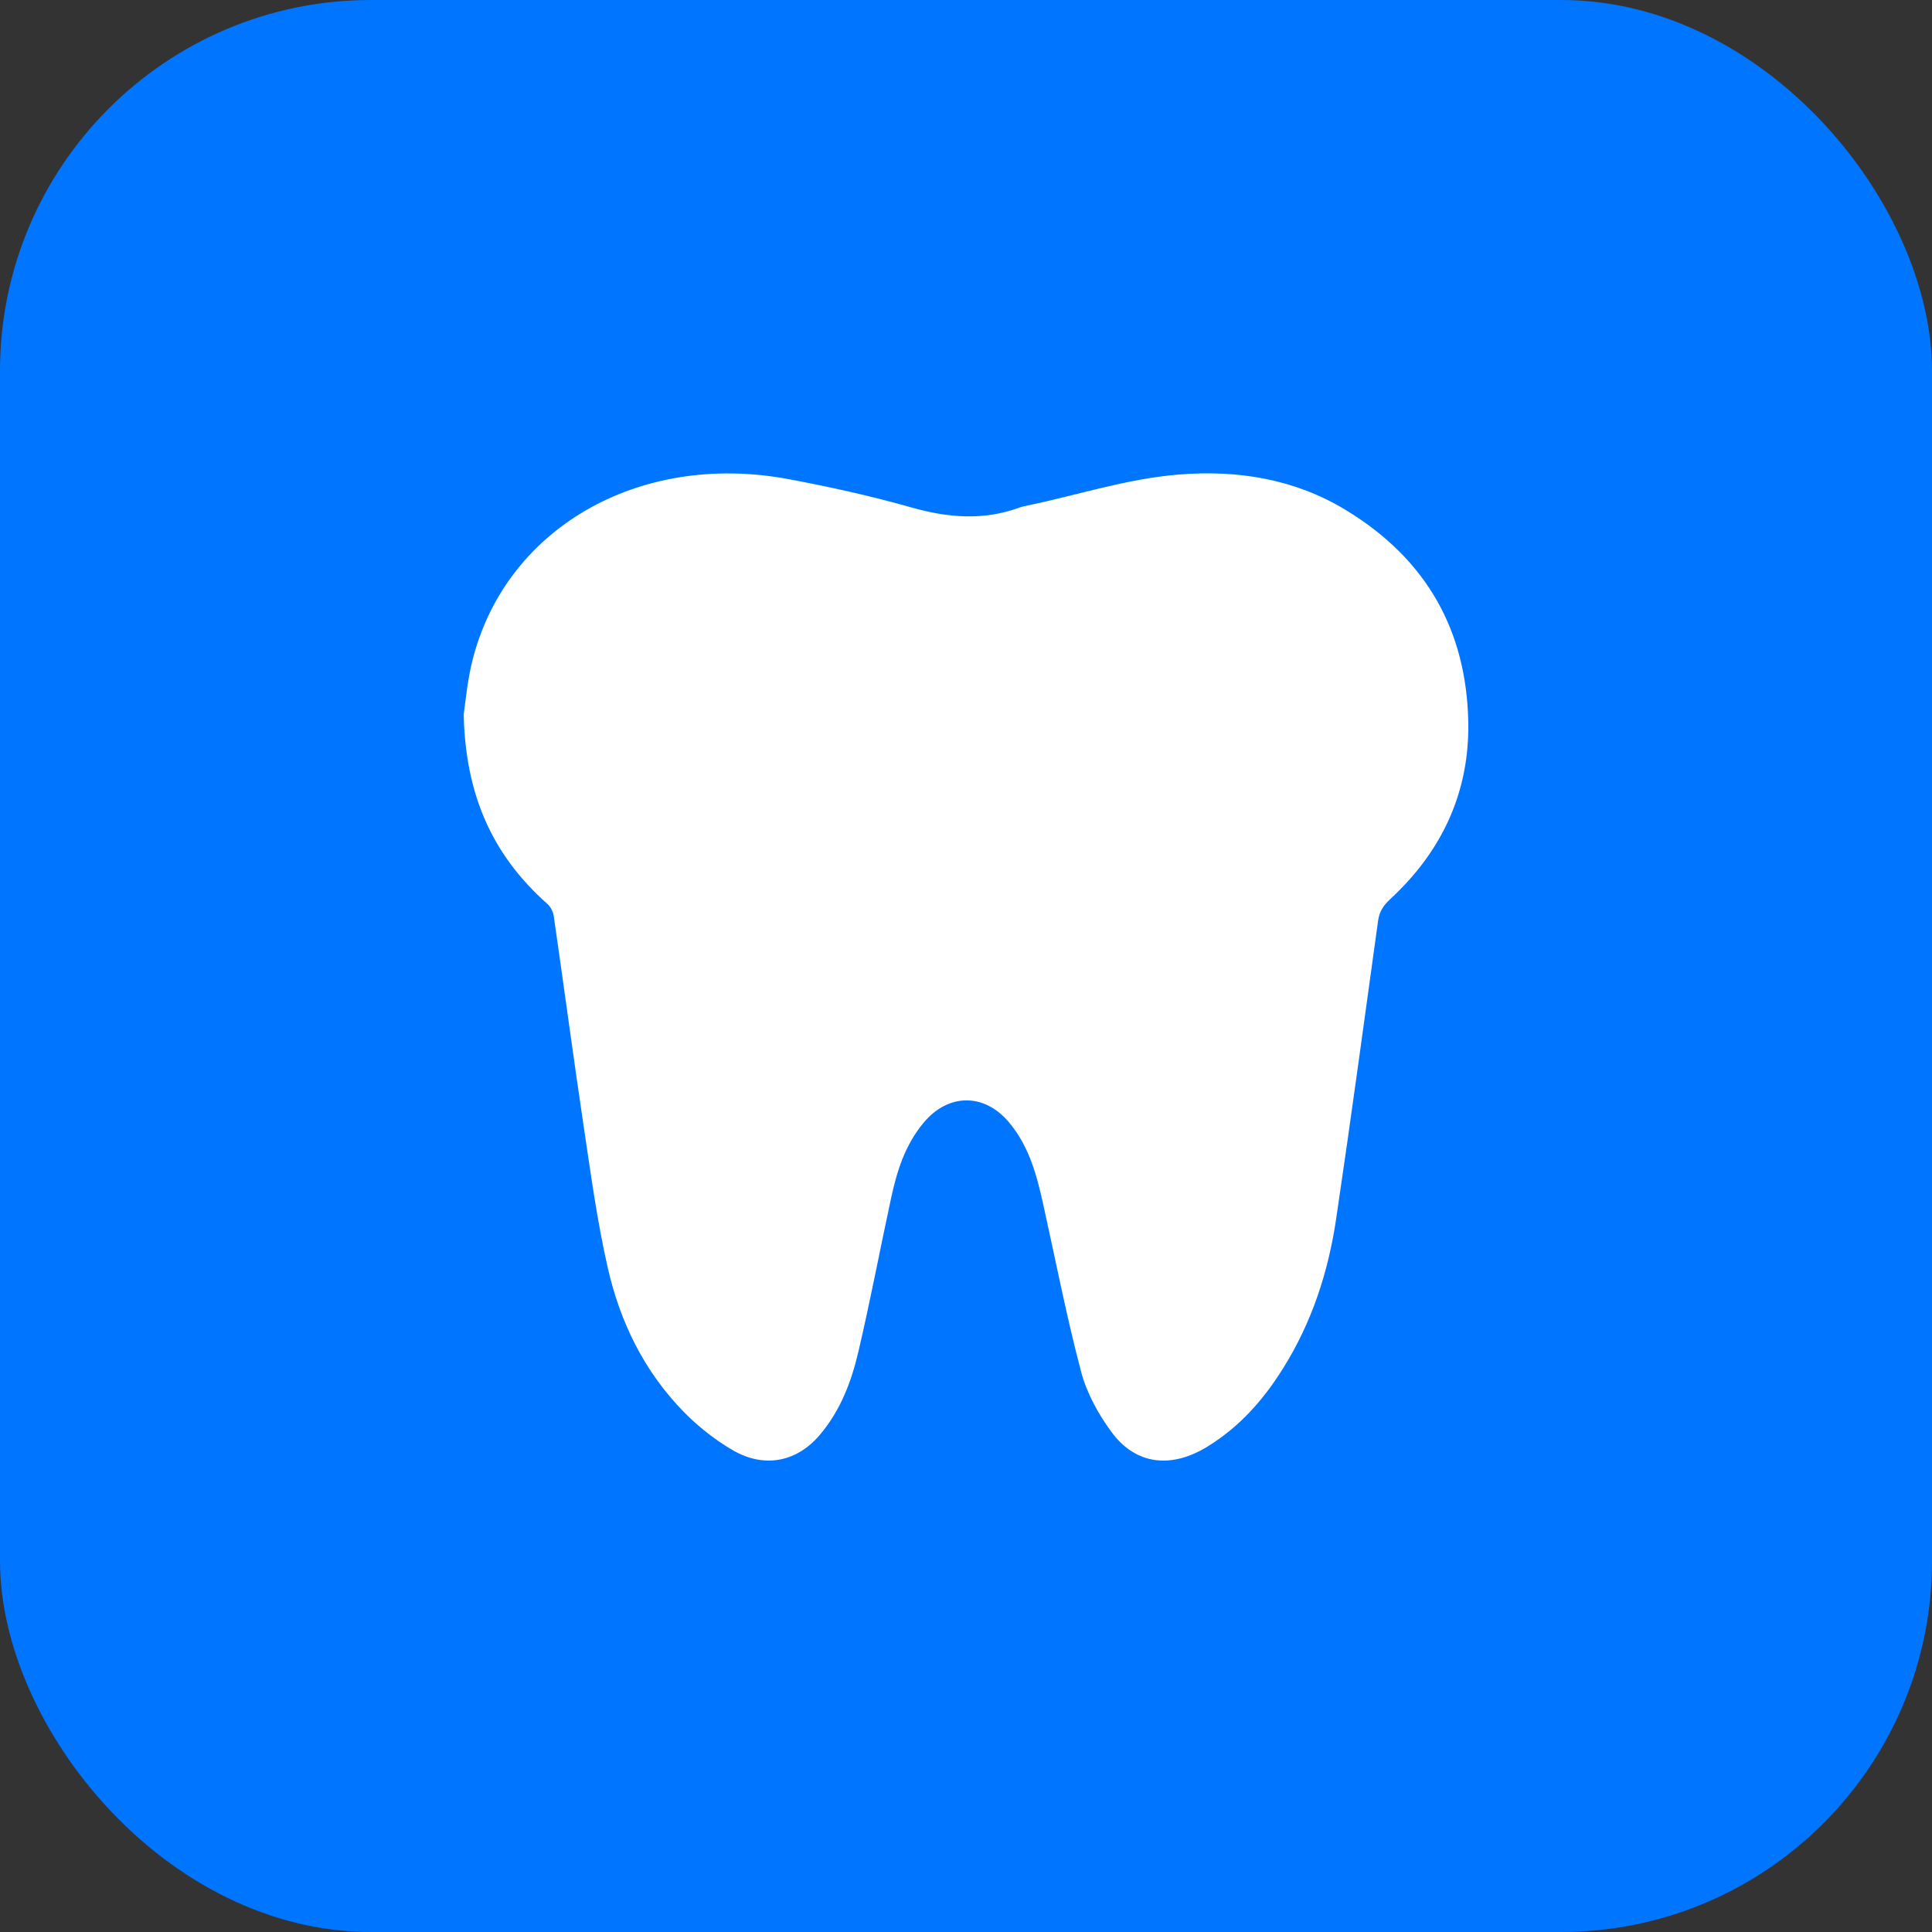 <svg width="1000" height="1000" viewBox="0 0 1000 1000" fill="none" xmlns="http://www.w3.org/2000/svg">
<rect x="0" y="0" width="1000" height="1000" fill="#333333" stroke="none"/>
<rect width="1000" height="1000" rx="192" fill="#0075FF"/>
<path d="M240.012 369.896C240.92 410.595 254.235 442.051 283.268 467.821C285.047 469.397 286.301 471.984 286.635 474.242C291.926 510.788 296.786 547.376 302.244 583.901C305.863 608.105 309.147 632.427 314.604 656.333C320.898 683.87 333.068 709.576 354.134 731.011C361.383 738.38 369.922 745.142 379.094 750.52C395.467 760.125 412.33 756.781 424.224 742.821C435.187 729.957 440.729 714.889 444.347 699.438C450.51 673.115 455.525 646.579 461.222 620.16C464.196 606.359 468.352 592.867 477.905 581.292C490.768 565.703 509.637 565.628 522.487 581.196C532.912 593.826 536.722 608.702 540.042 623.716C546.419 652.521 552.044 681.485 559.592 710.044C562.482 720.991 568.381 731.831 575.368 741.287C587.824 758.144 606.108 760.338 624.929 748.784C641.851 738.402 654.069 724.282 663.981 708.479C679.136 684.328 687.543 658.143 691.58 630.925C699.223 579.482 706.173 527.964 713.315 476.467C713.924 472.059 715.907 468.768 719.442 465.51C747.387 439.74 760.81 408.604 759.962 372.963C758.875 327.462 739.385 289.883 696.369 263.857C670.382 248.129 641.075 243.061 609.905 245.638C583.19 247.842 558.111 256.169 532.244 261.568C530.703 261.887 529.127 262.186 527.658 262.718C508.944 269.565 490.612 268.01 471.6 262.612C450.832 256.723 429.562 252.016 408.221 248.012C330.094 233.36 260.29 274.219 244.049 343.882C241.72 353.891 240.86 364.178 240 369.886L240.012 369.896Z" fill="white"/>
</svg>

